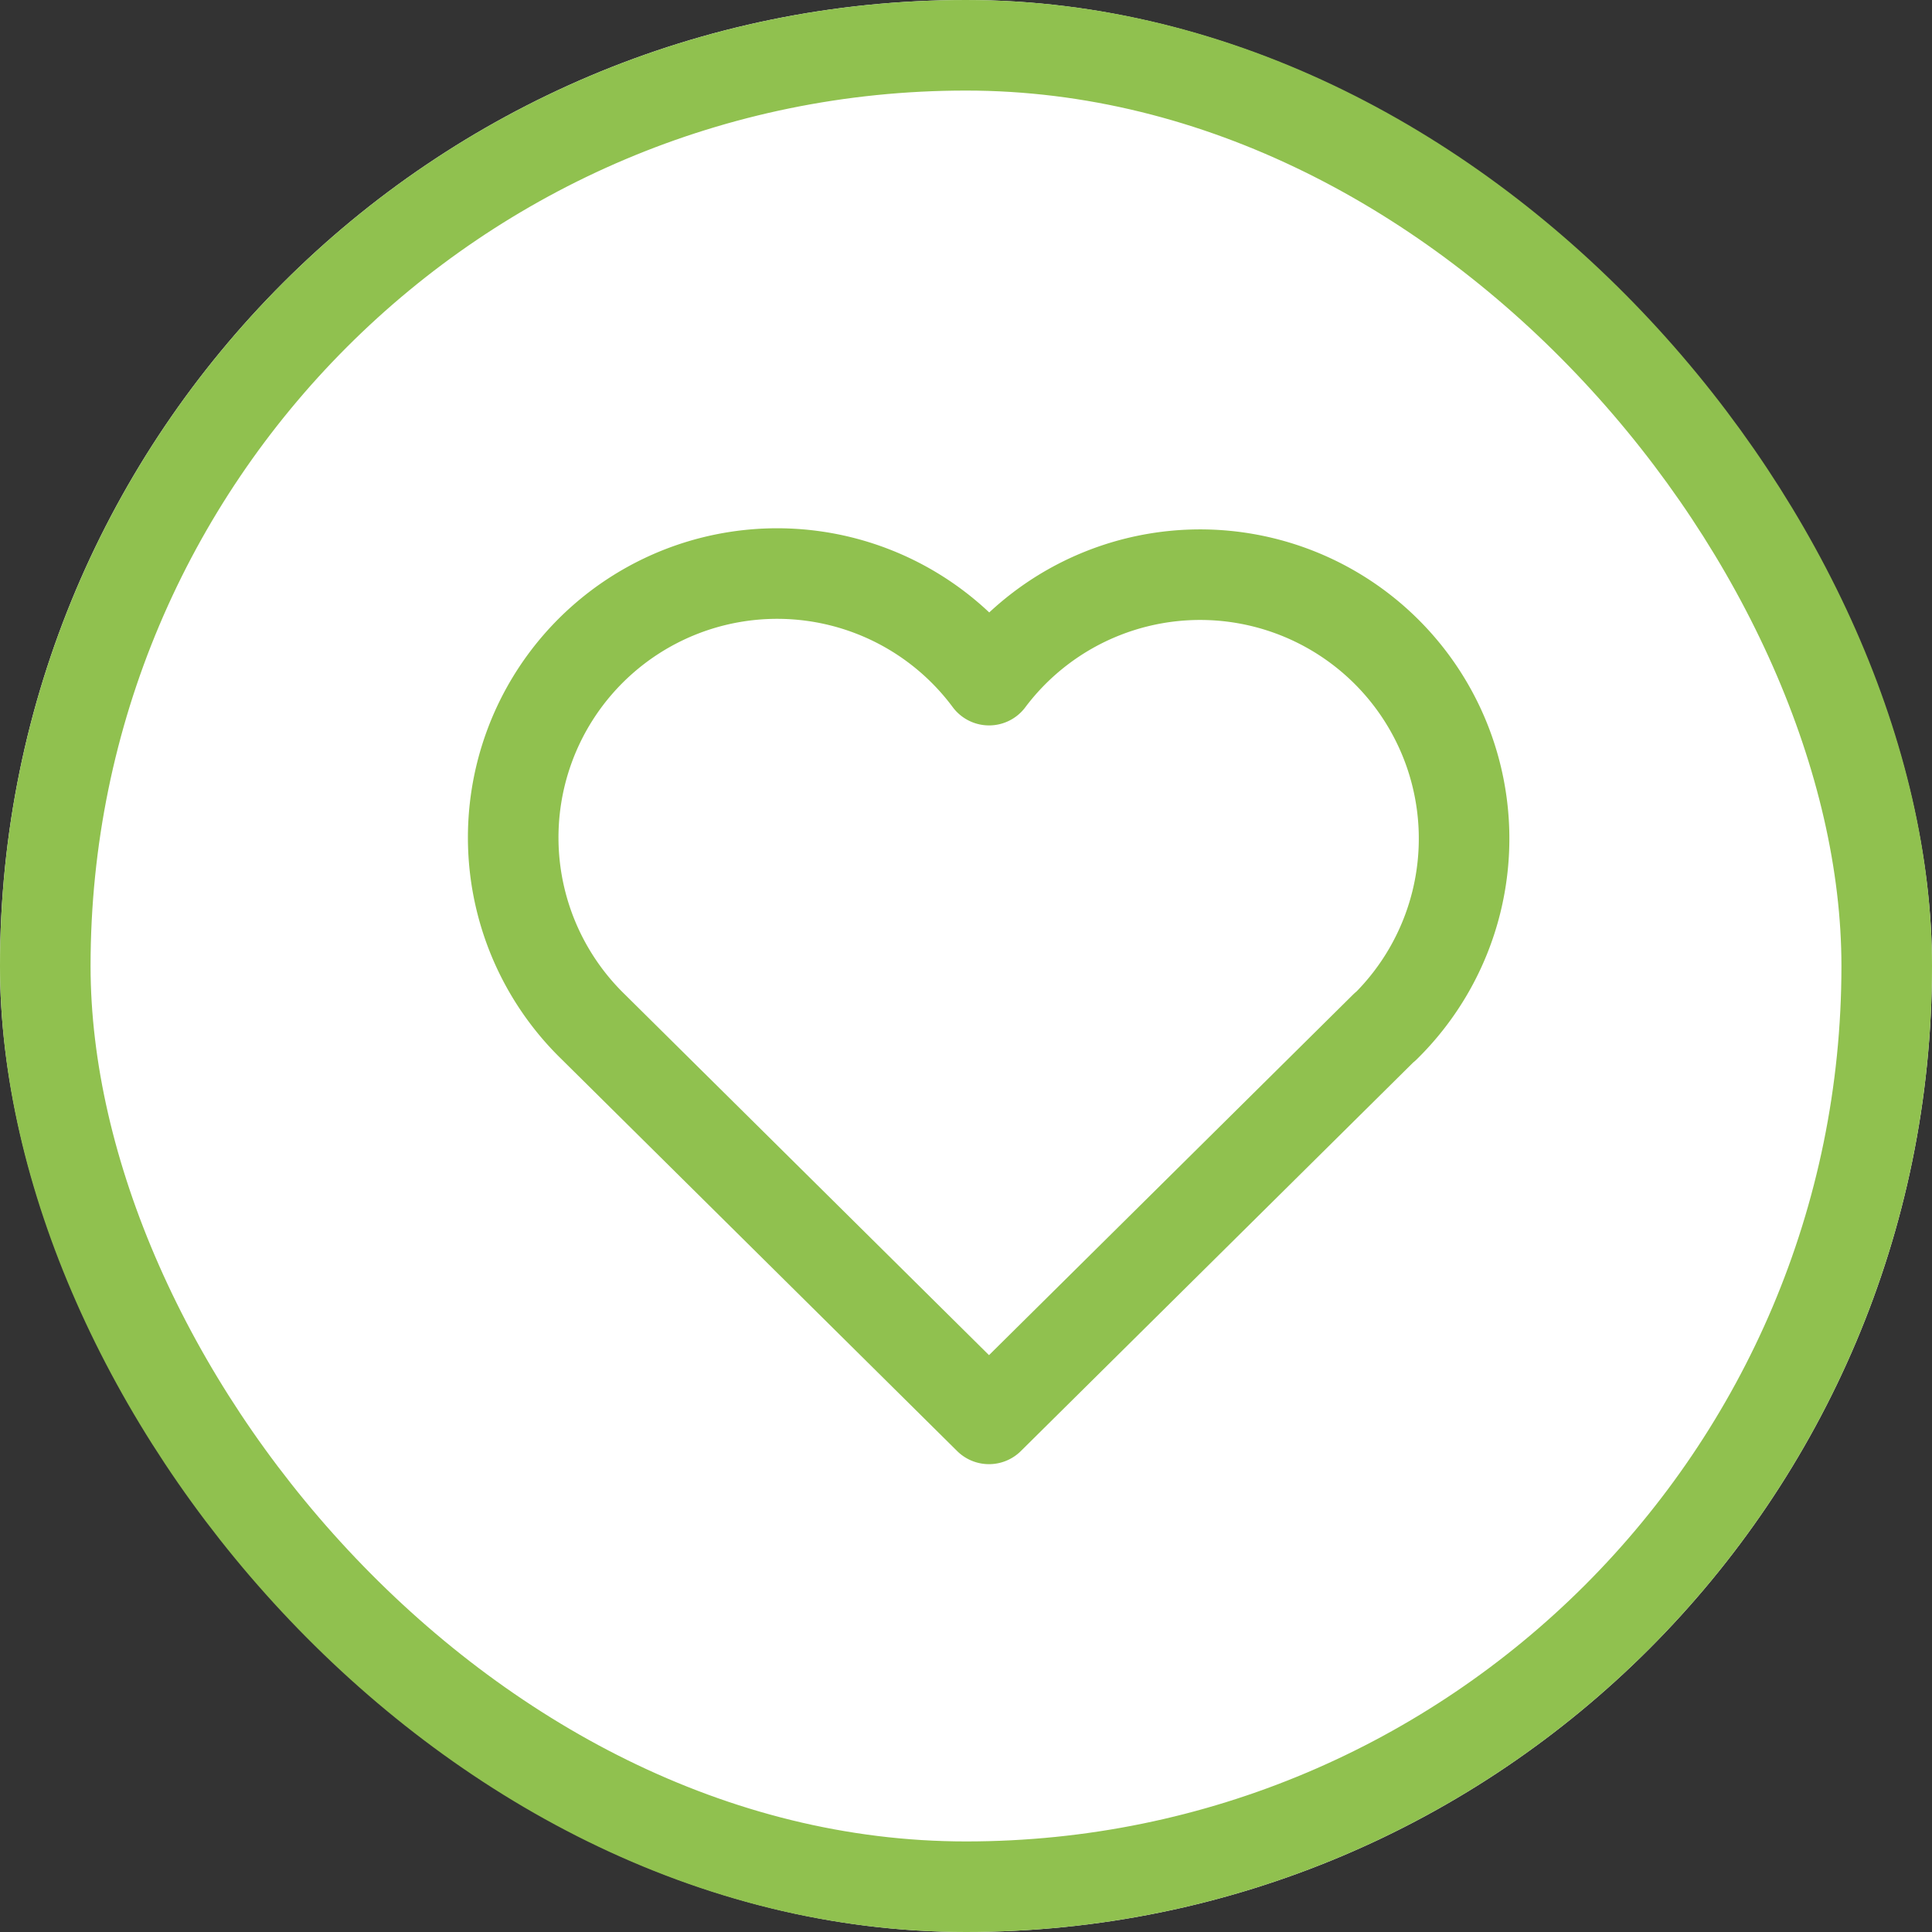<svg xmlns="http://www.w3.org/2000/svg" width="32" height="32" viewBox="0 0 32 32">
  <rect x="0" y="0" width="32" height="32" fill="#333333" stroke="none"/>
  <g id="heart_active" transform="translate(-23098 4409)">
    <g id="Rectangle_17960" data-name="Rectangle 17960" transform="translate(23098 -4409)" fill="#fff" stroke="#90c14f" stroke-width="1.5">
      <rect width="32" height="32" rx="16" stroke="none"/>
      <rect x="0.75" y="0.75" width="30.5" height="30.5" rx="15.25" fill="none"/>
    </g>
    <path id="Path_32792" data-name="Path 32792" d="M17.425,11.494l-6.558,6.495L4.31,11.494a4.372,4.372,0,1,1,6.558-5.741A4.372,4.372,0,1,1,17.425,11.5" transform="translate(23103.514 -4403.488)" fill="none" stroke="#90c14f" stroke-linecap="round" stroke-linejoin="round" stroke-width="1.5"/>
  </g>
</svg>
